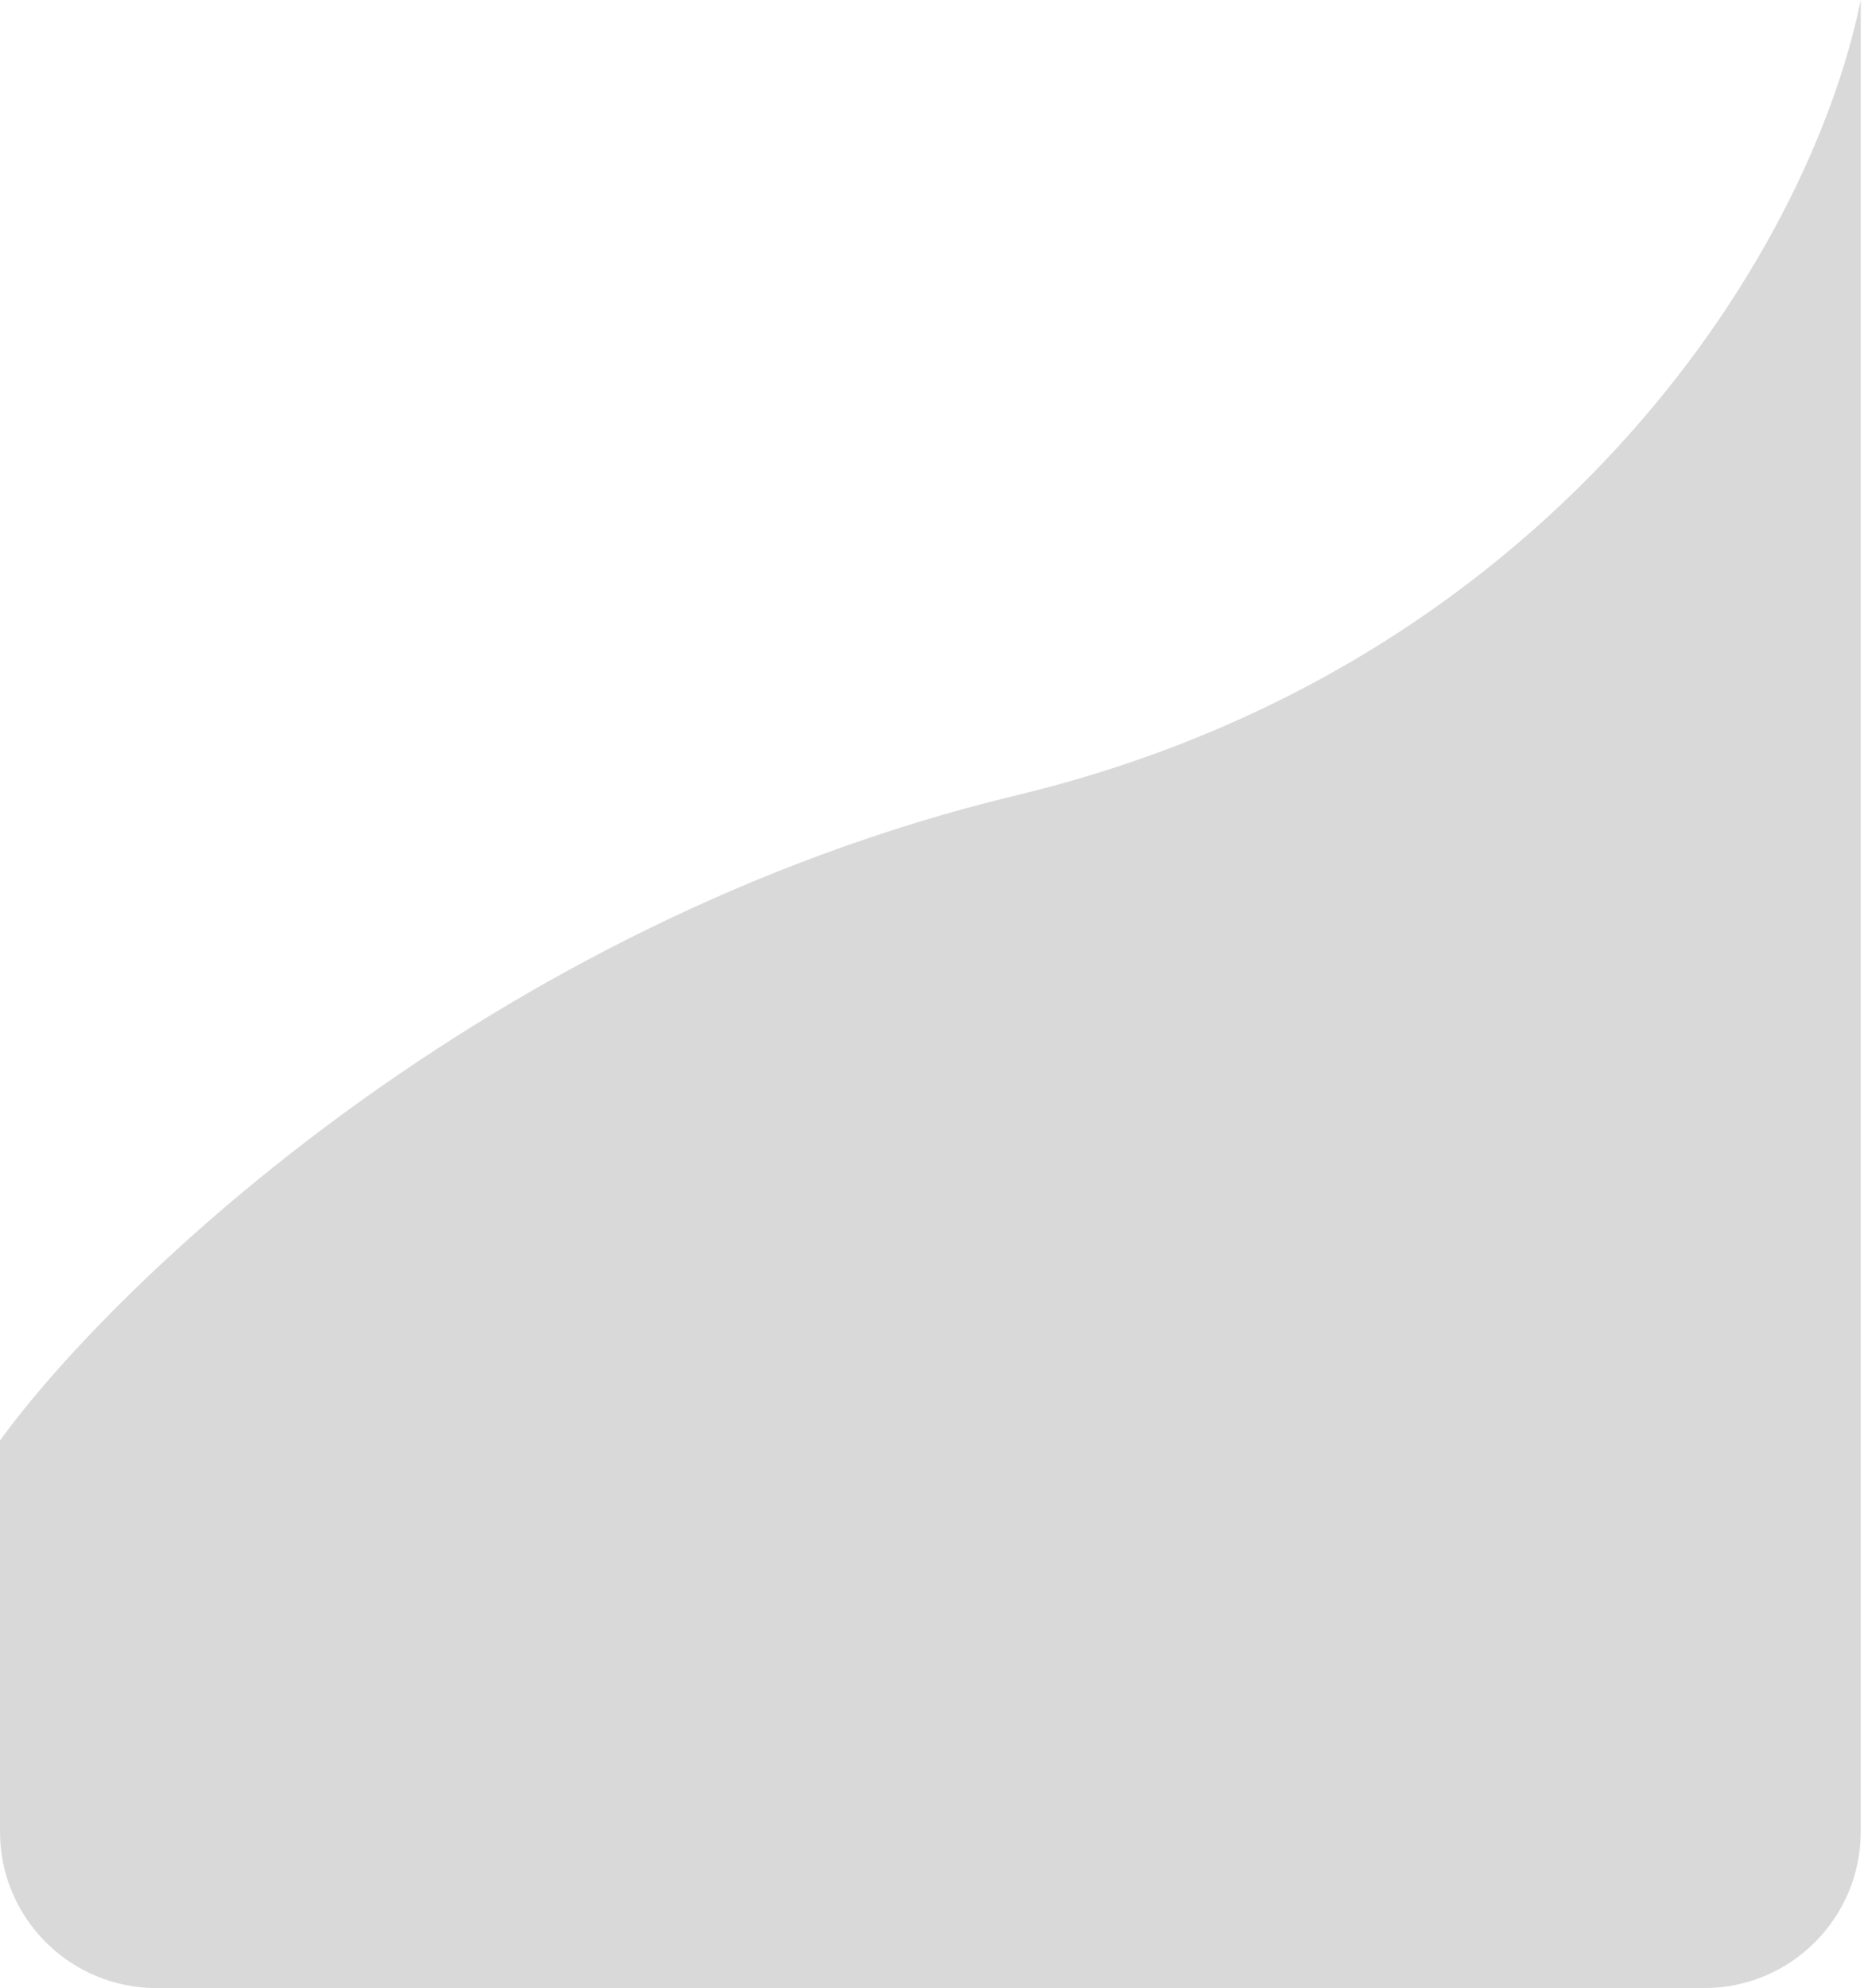<svg width="286" height="305" viewBox="0 0 286 305" fill="none" xmlns="http://www.w3.org/2000/svg">
<path d="M156 122C74.325 141.663 17 197.5 0 221V281C0 294.255 10.745 305 24 305H261.5C274.755 305 285.5 294.255 285.5 281V0C277.333 40.167 237 102.5 156 122Z" fill="black" fill-opacity="0.15"/>
</svg>